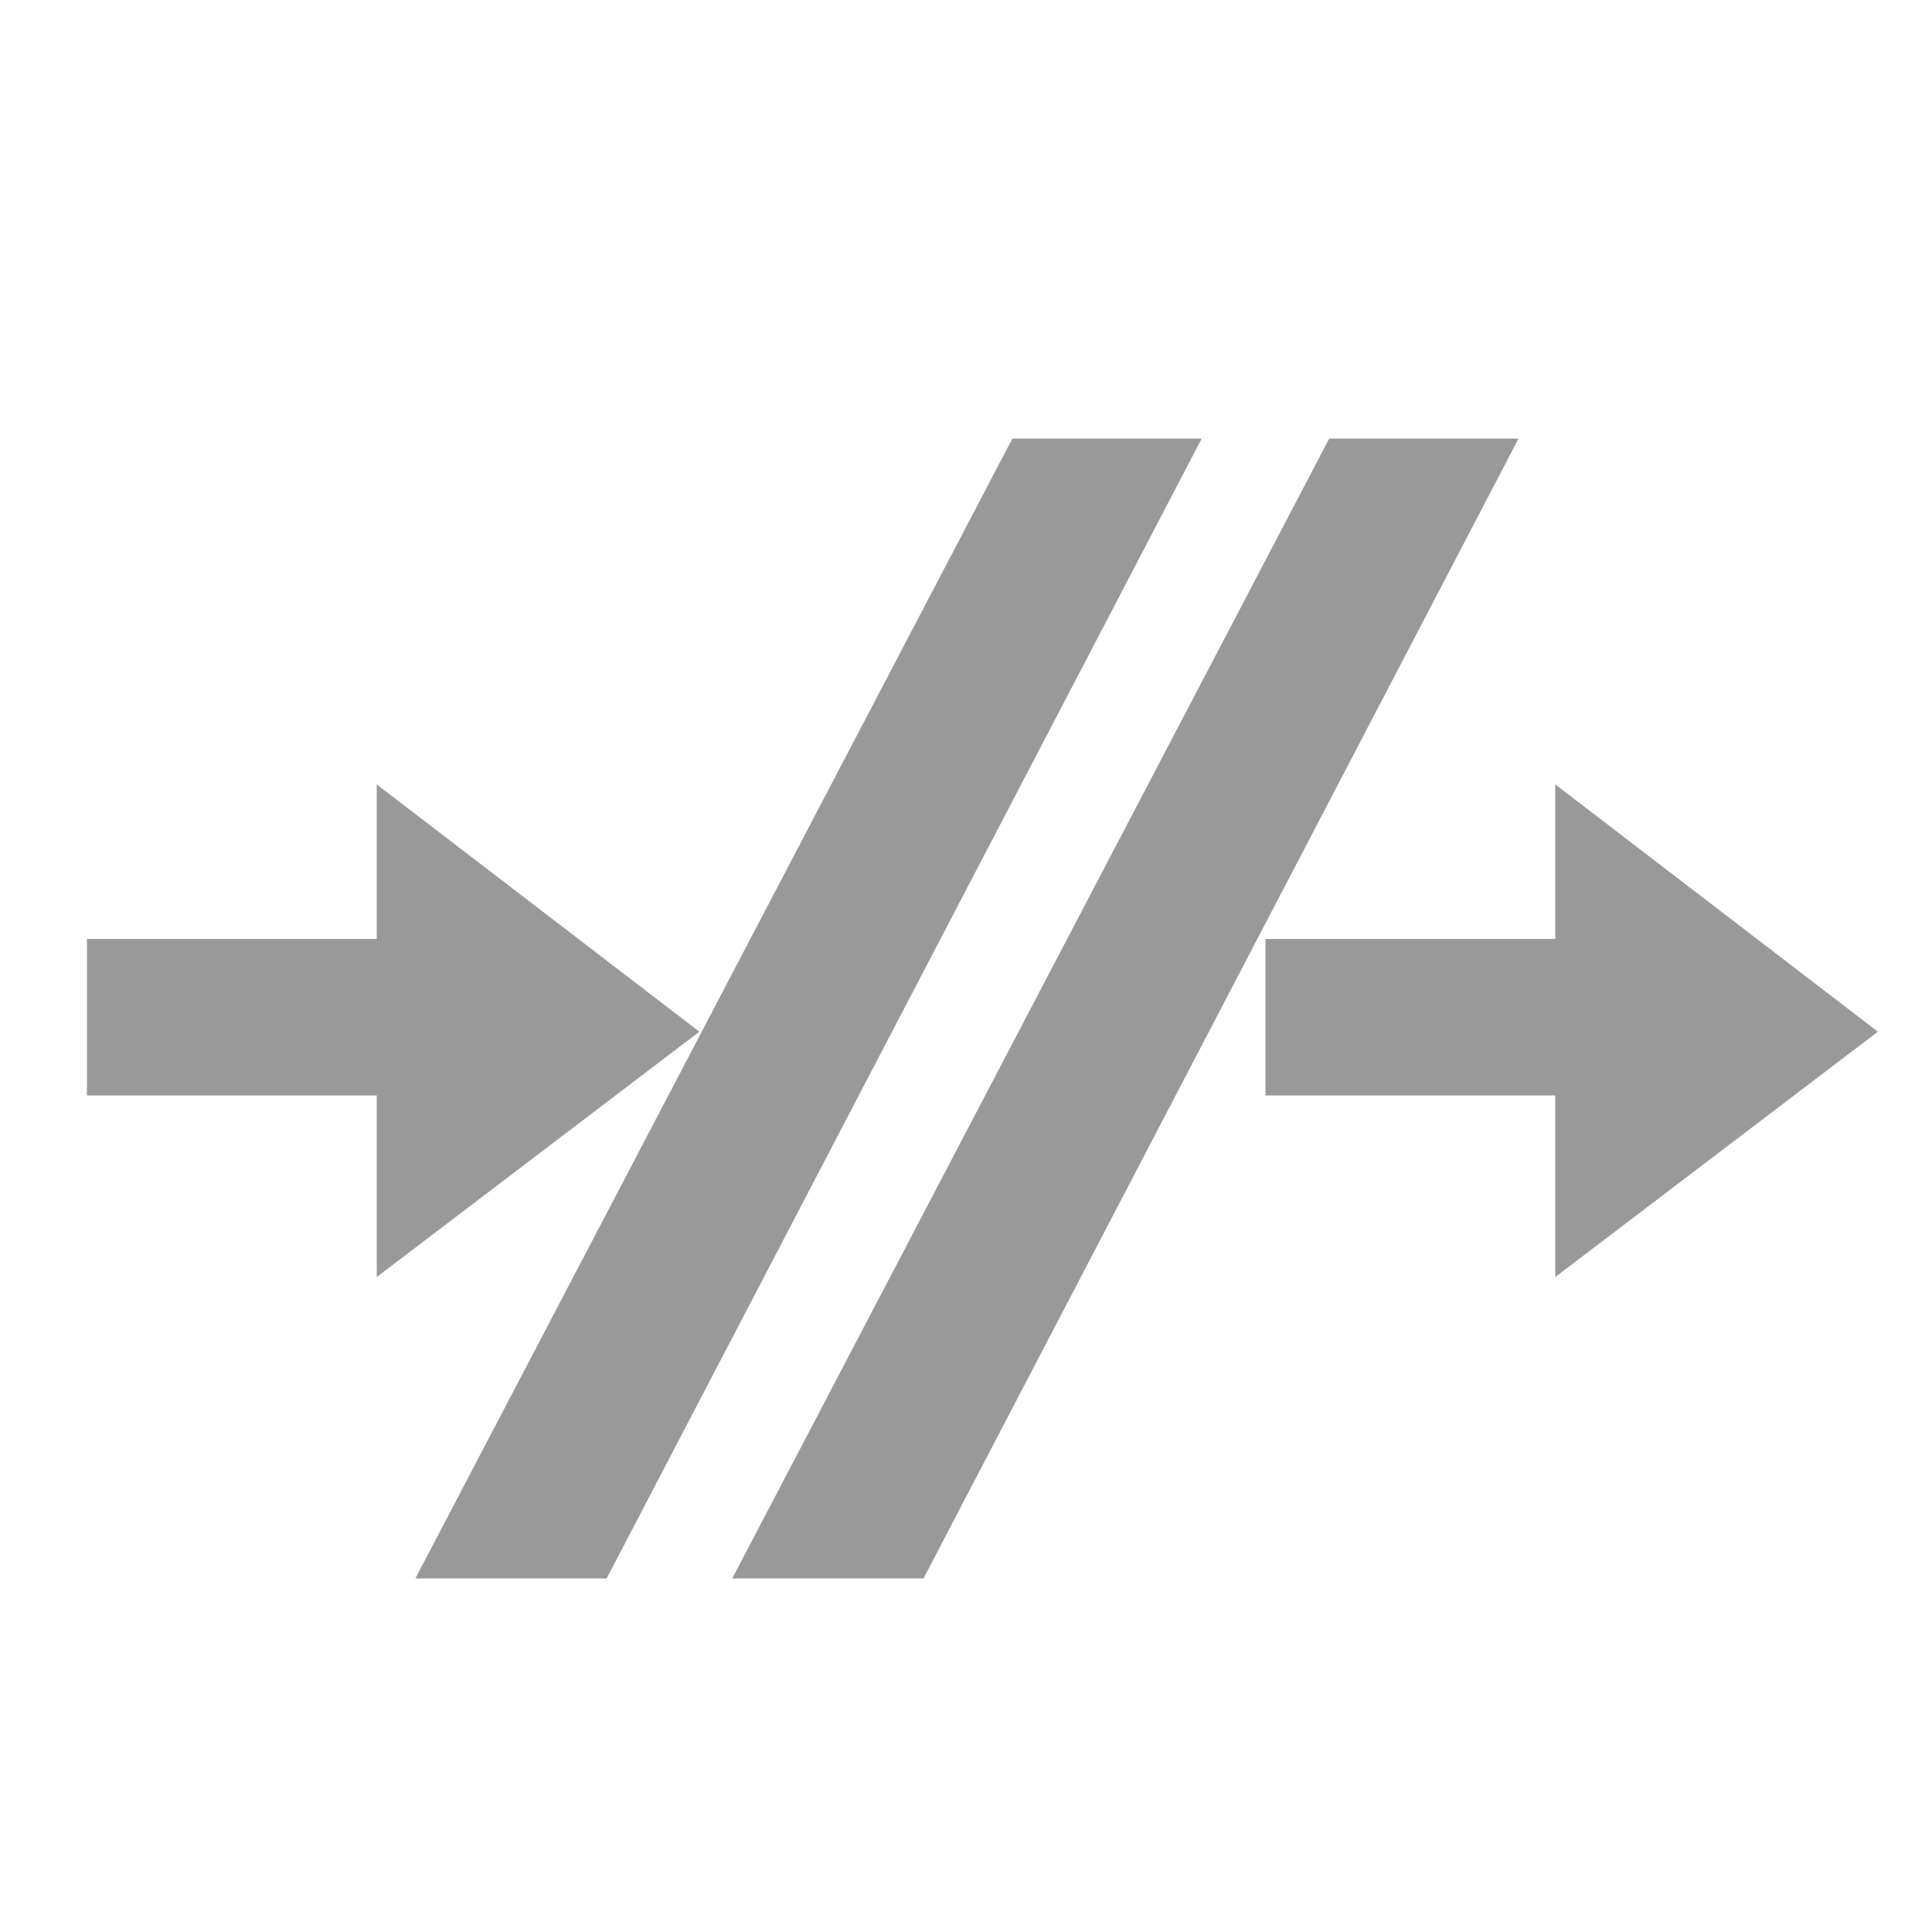 <?xml version="1.0" encoding="utf-8"?>
<!-- Generator: Adobe Illustrator 20.1.0, SVG Export Plug-In . SVG Version: 6.00 Build 0)  -->
<svg version="1.1" id="Layer_1" xmlns="http://www.w3.org/2000/svg" xmlns:xlink="http://www.w3.org/1999/xlink" x="0px" y="0px"
	 viewBox="0 0 100 100" style="enable-background:new 0 0 100 100;" xml:space="preserve">
<style type="text/css">
	.st0{fill:#999999;}
</style>
<title>no_connection</title>
<path class="st0" d="M4.5,56.7h15v9.4l16.7-12.7L19.5,40.6v8h-15V56.7L4.5,56.7z"/>
<path class="st0" d="M65.5,56.7h15v9.4l16.7-12.7L80.5,40.6v8h-15V56.7L65.5,56.7z"/>
<polygon class="st0" points="52.4,22.7 21.5,81.7 31.4,81.7 62.2,22.7 "/>
<polygon class="st0" points="68.8,22.7 37.9,81.7 47.8,81.7 78.6,22.7 "/>
</svg>
